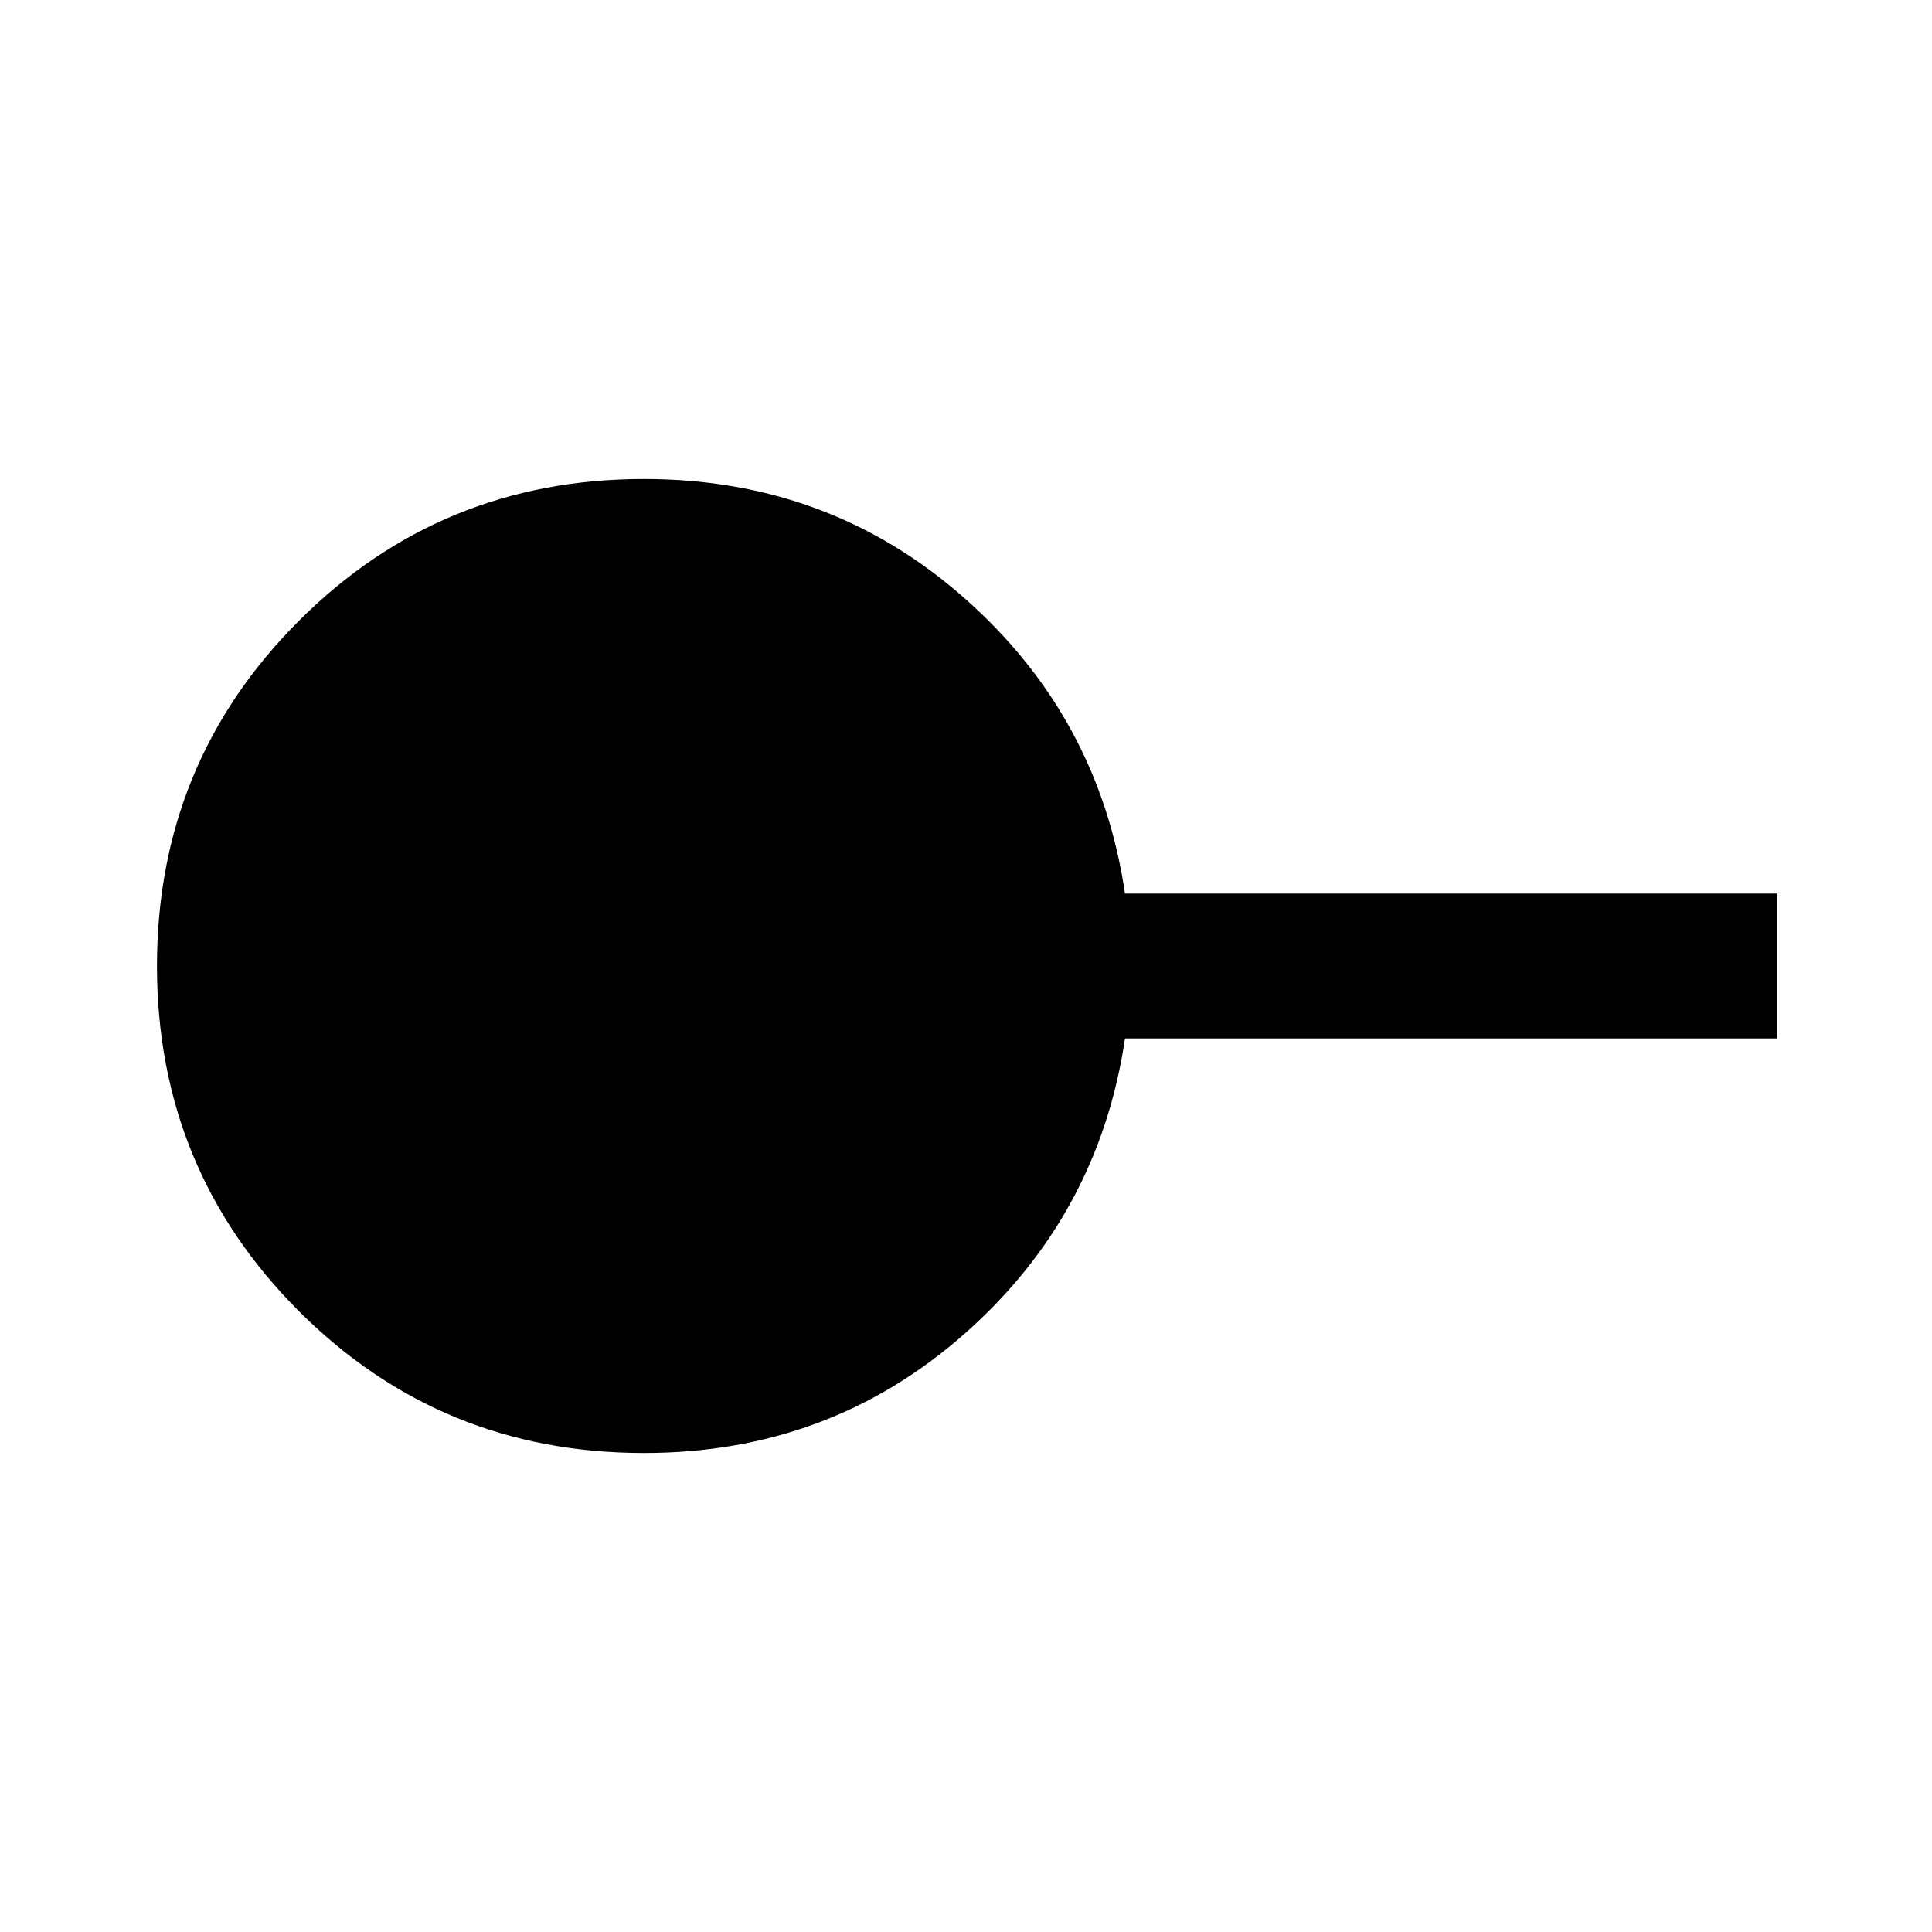 <svg xmlns="http://www.w3.org/2000/svg" height="40" width="40"><path d="M13.333 30.083q-4.208 0-7.145-2.937Q3.25 24.208 3.25 20t2.938-7.146q2.937-2.937 7.145-2.937 3.834 0 6.625 2.458 2.792 2.458 3.334 6.125h13.5v3h-13.5q-.542 3.667-3.334 6.125-2.791 2.458-6.625 2.458Z"/></svg>